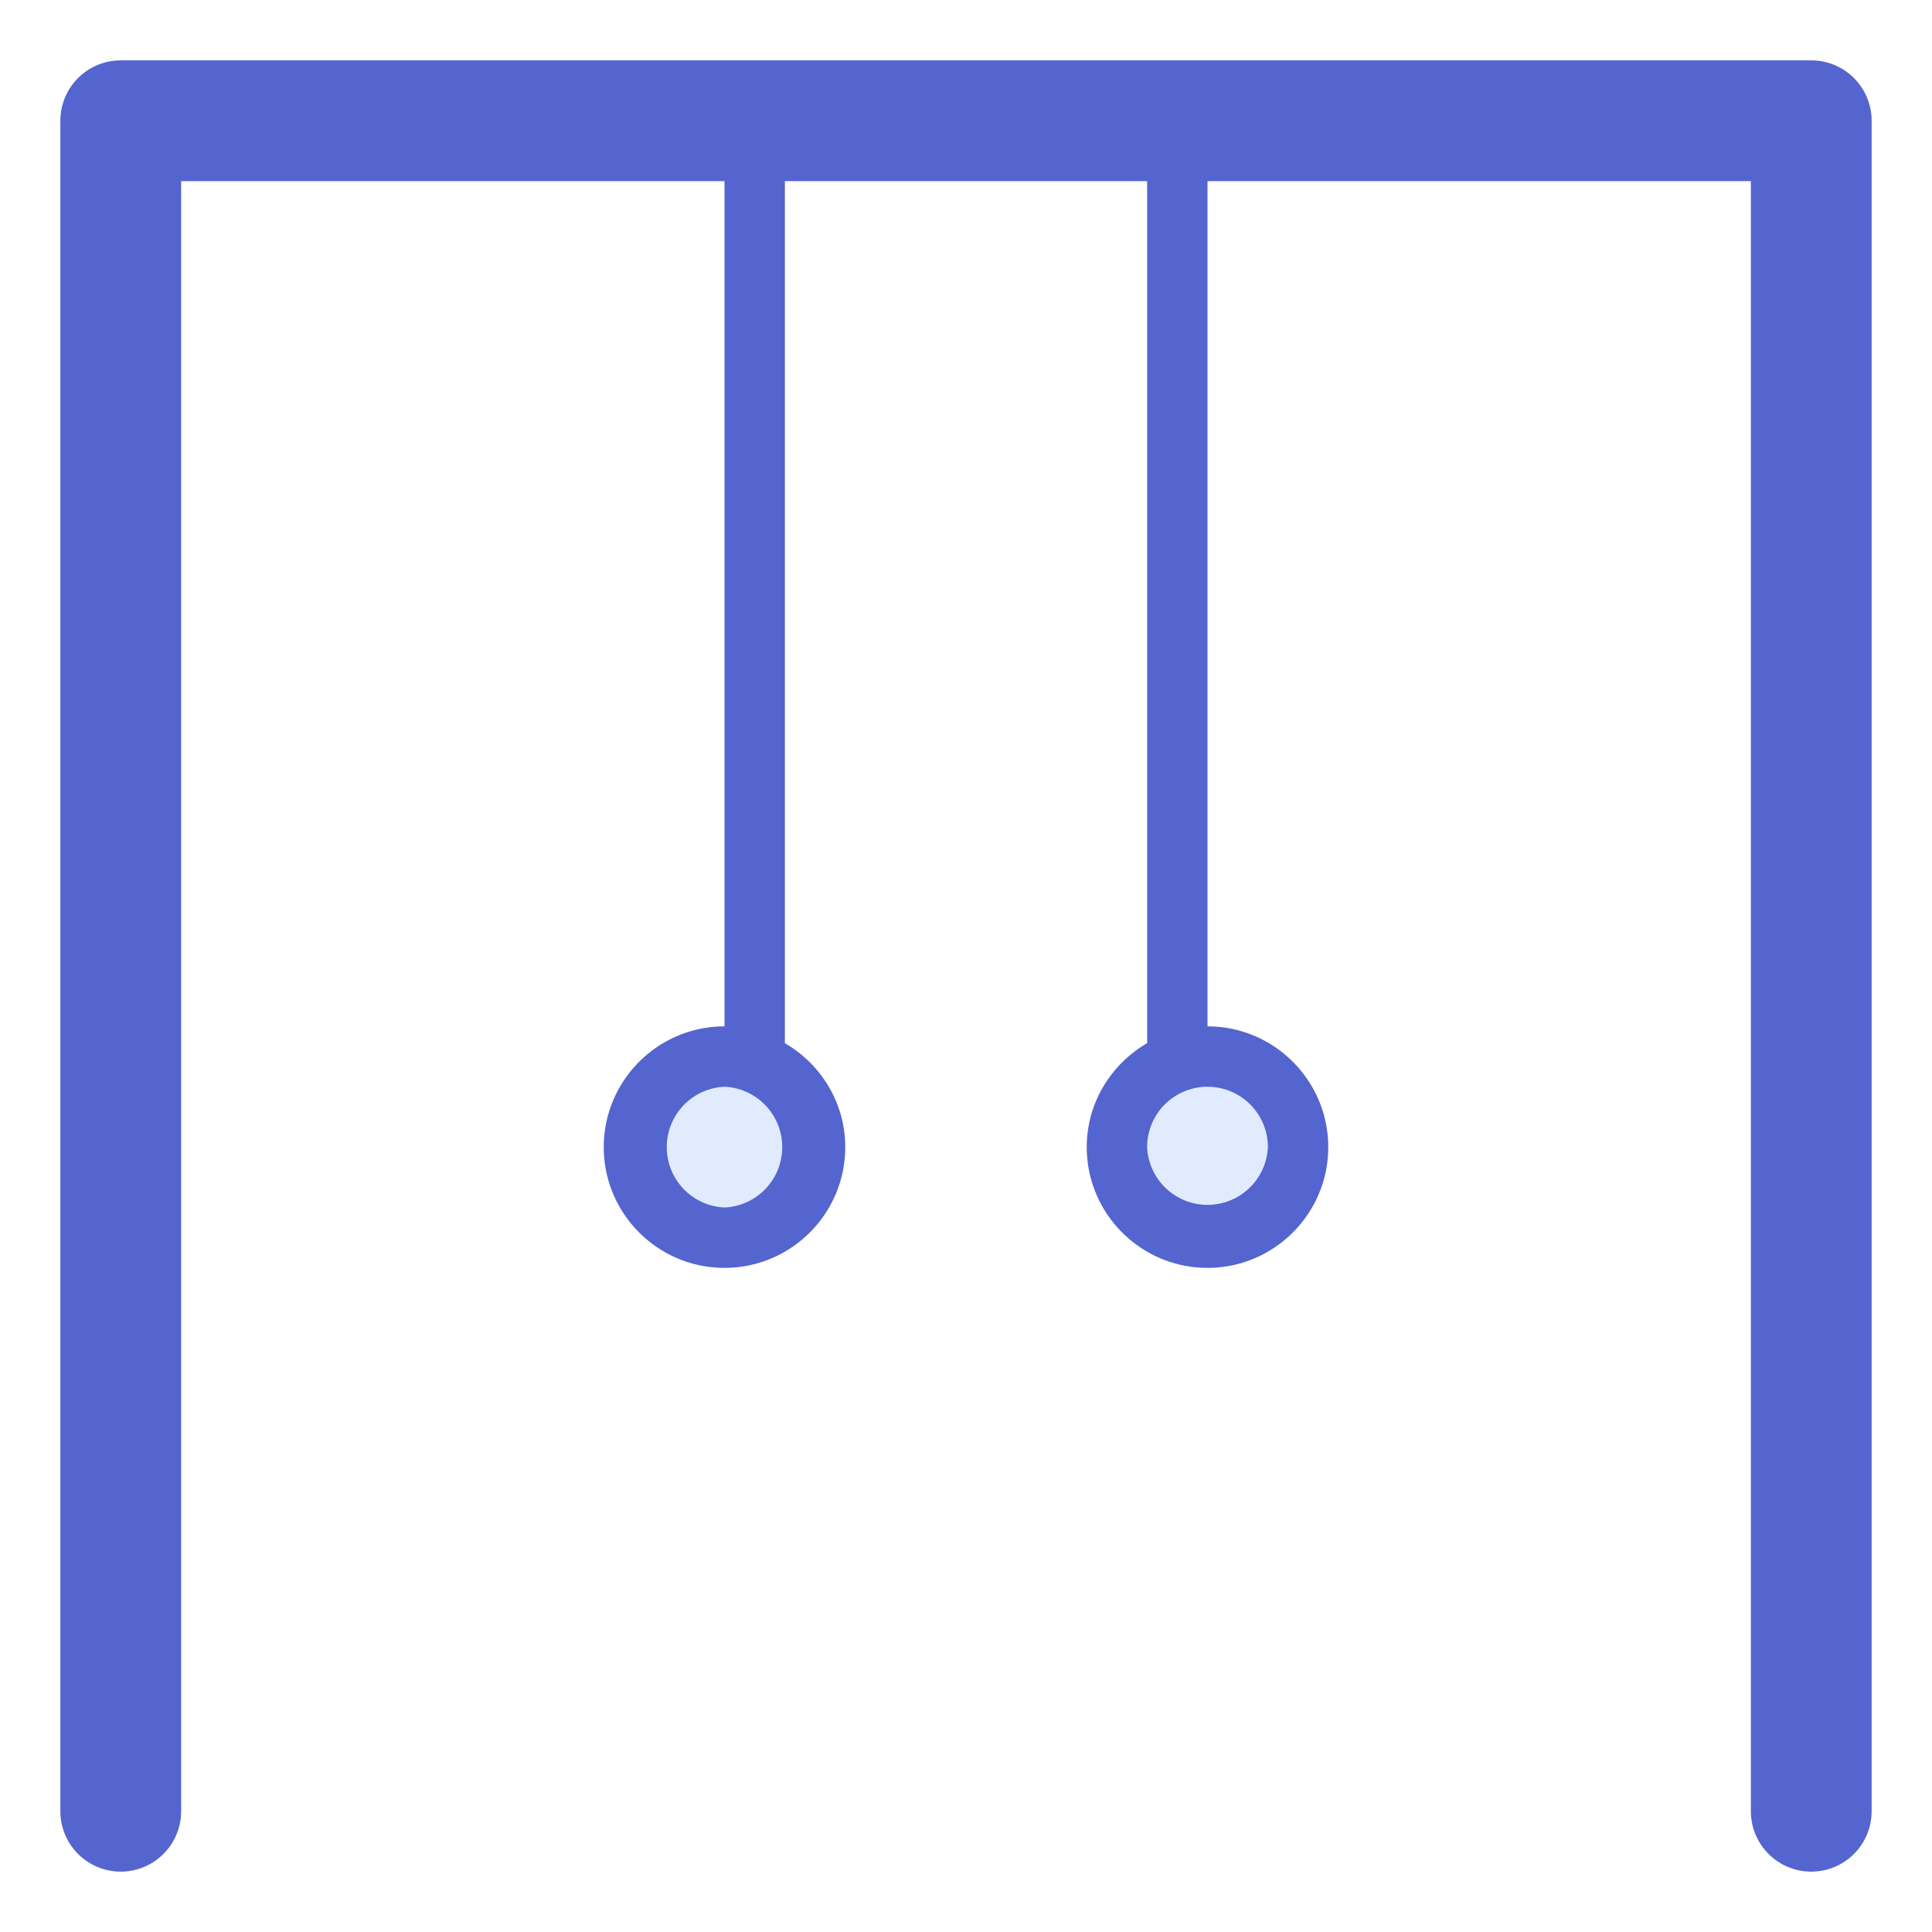 <?xml version="1.0" standalone="no"?><!DOCTYPE svg PUBLIC "-//W3C//DTD SVG 1.1//EN" "http://www.w3.org/Graphics/SVG/1.1/DTD/svg11.dtd"><svg class="icon" width="250px" height="250.00px" viewBox="0 0 1024 1024" version="1.1" xmlns="http://www.w3.org/2000/svg"><path d="M384 608m-48 0a48 48 0 1 0 96 0 48 48 0 1 0-96 0Z" fill="#E0EBFE" /><path d="M640 608m-48 0a48 48 0 1 0 96 0 48 48 0 1 0-96 0Z" fill="#E0EBFE" /><path d="M960 32H64a32 32 0 0 0-32 32v896a32 32 0 1 0 64 0V96h288v448c-35.296 0-64 28.704-64 64s28.704 64 64 64 64-28.704 64-64c0-23.584-12.96-44-32-55.104V96h192v456.896c-19.04 11.104-32 31.52-32 55.104 0 35.296 28.704 64 64 64s64-28.704 64-64-28.704-64-64-64V96h288v864a32 32 0 1 0 64 0V64a32 32 0 0 0-32-32zM384 640a32.032 32.032 0 0 1 0-64 32.032 32.032 0 0 1 0 64z m288-32a32.032 32.032 0 0 1-64 0 32 32 0 0 1 64 0z" fill="#5465CF" /></svg>